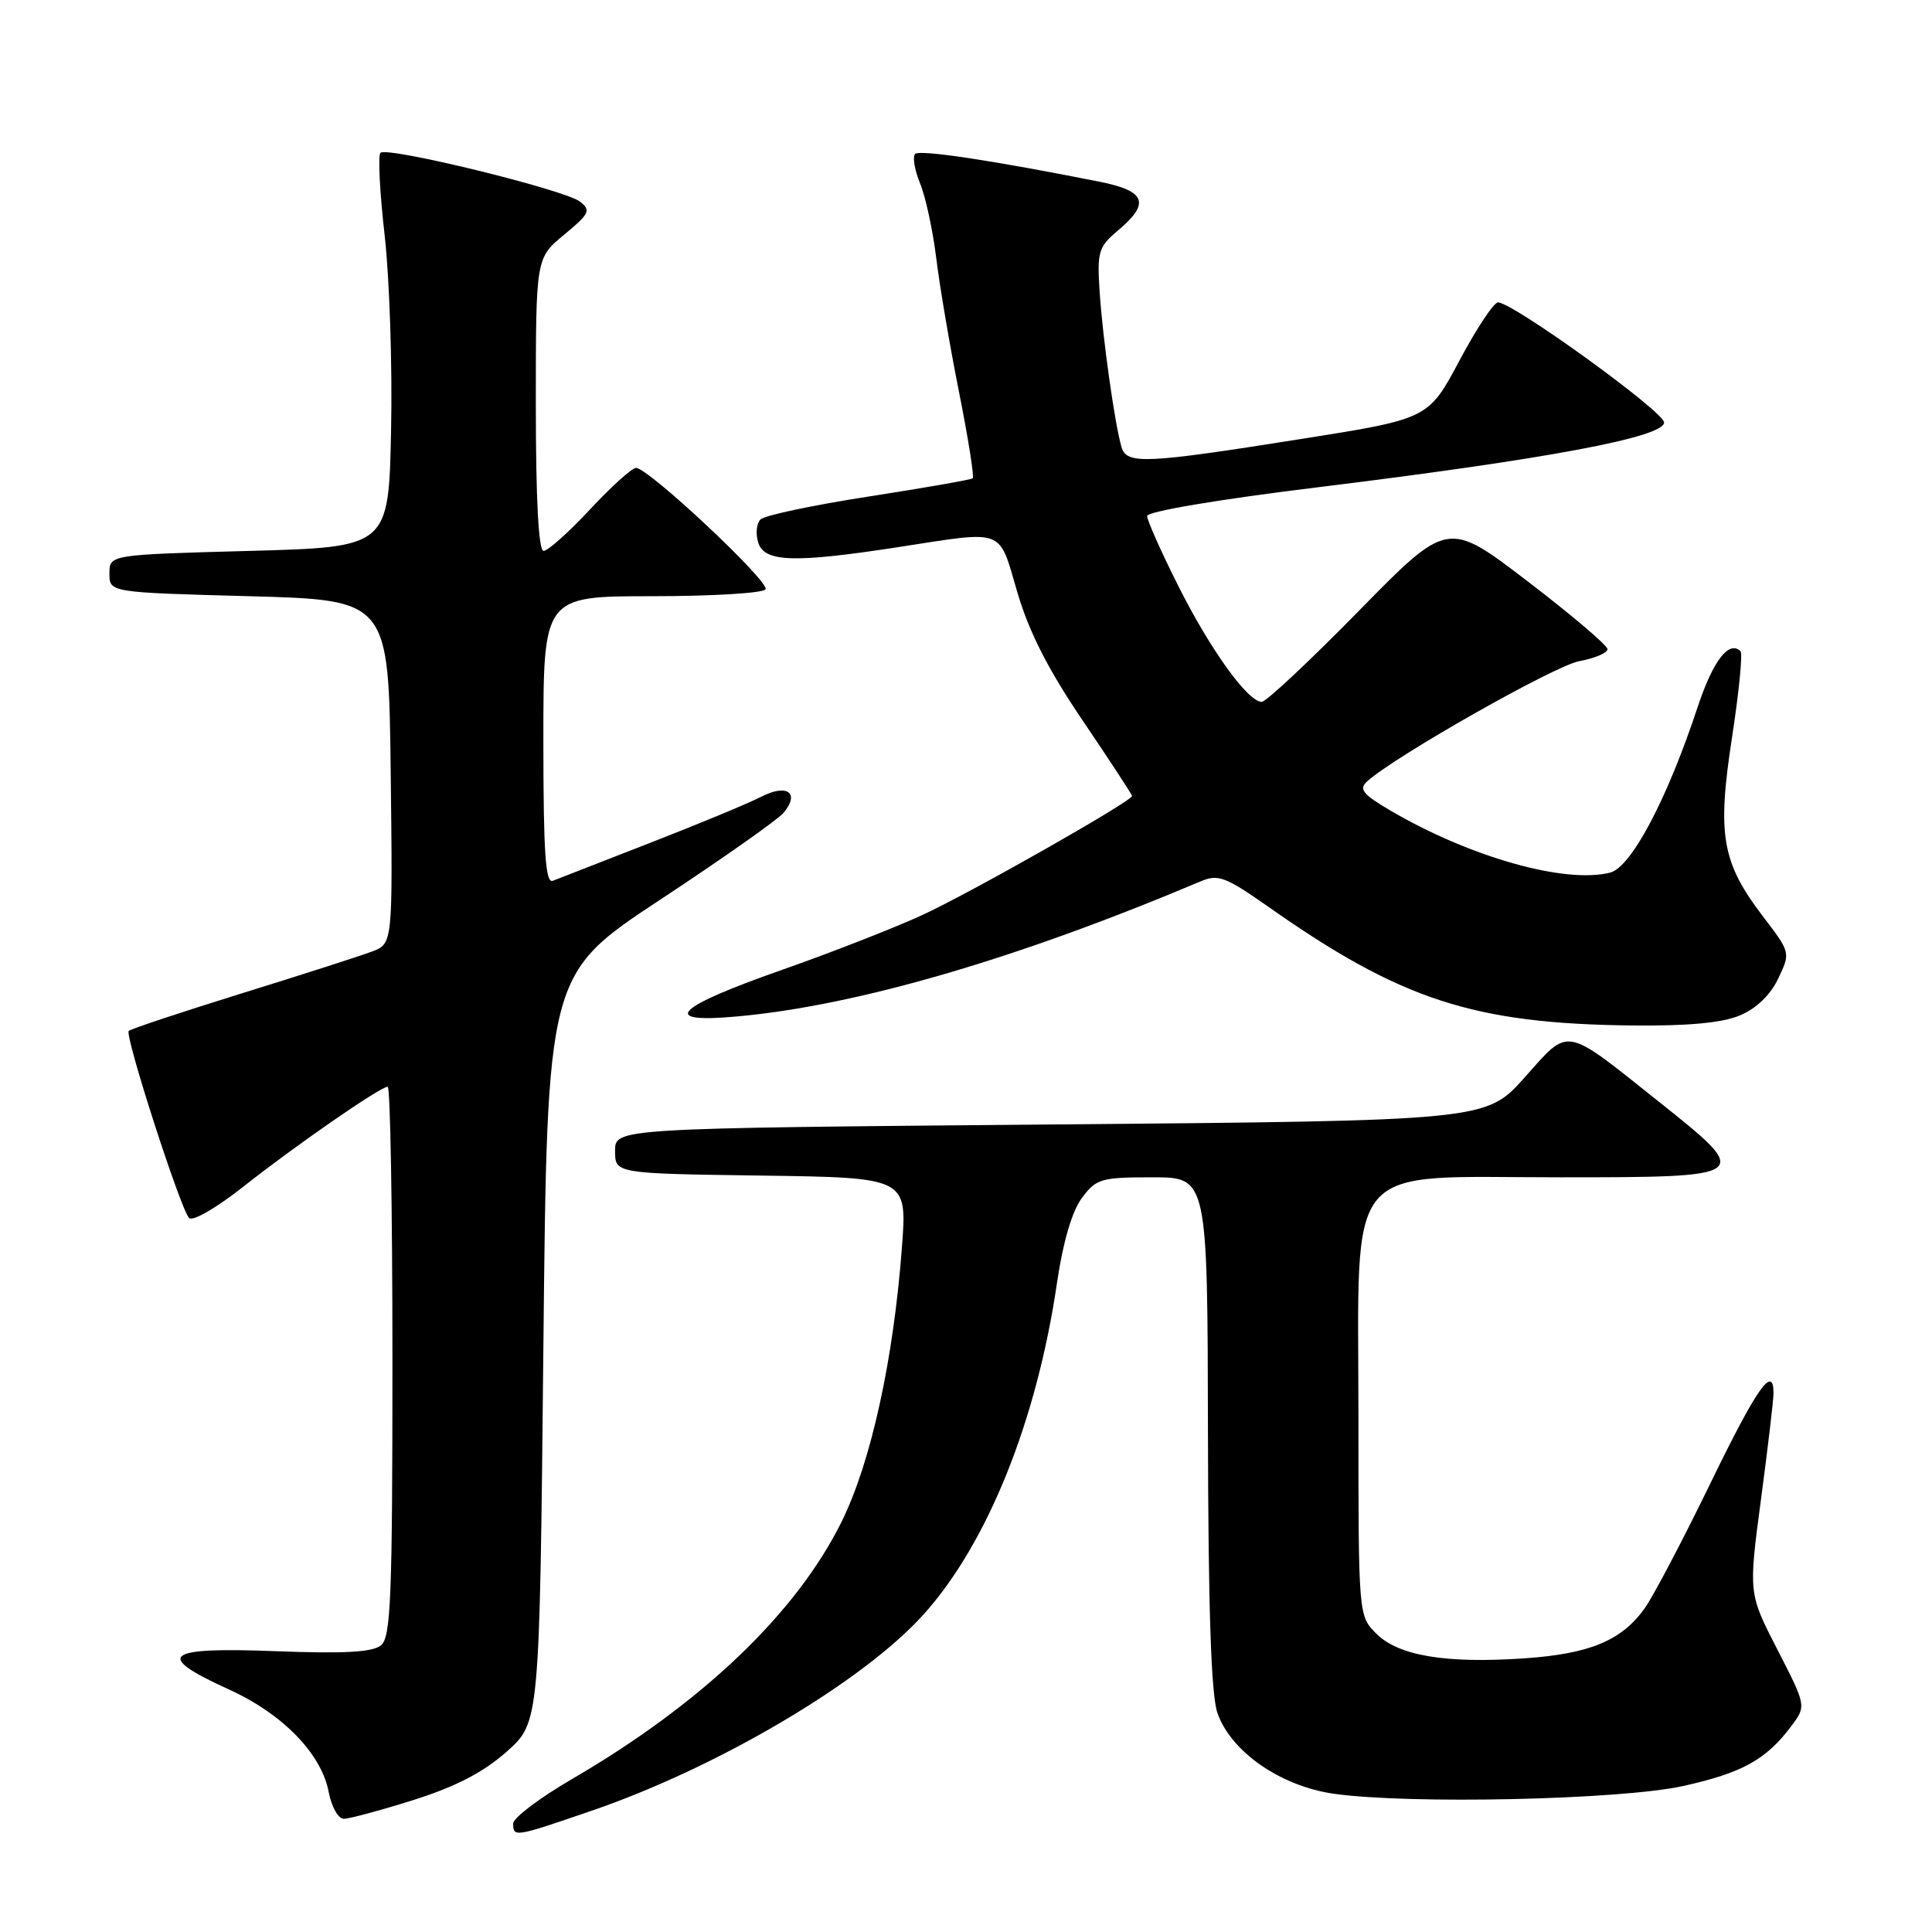 <?xml version="1.0" encoding="UTF-8" standalone="no"?>
<!DOCTYPE svg PUBLIC "-//W3C//DTD SVG 1.1//EN" "http://www.w3.org/Graphics/SVG/1.1/DTD/svg11.dtd" >
<svg xmlns="http://www.w3.org/2000/svg" xmlns:xlink="http://www.w3.org/1999/xlink" version="1.1" viewBox="0 0 256 256">
 <g >
 <path fill="currentColor"
d=" M 78.40 239.93 C 95.19 234.17 114.38 222.82 122.38 213.92 C 130.86 204.49 137.39 188.24 140.07 169.91 C 140.85 164.59 142.05 160.50 143.34 158.76 C 145.24 156.19 145.87 156.00 152.69 156.00 C 160.00 156.00 160.00 156.00 160.06 189.75 C 160.10 213.17 160.48 224.56 161.31 226.96 C 163.08 232.09 169.66 236.67 176.73 237.68 C 186.72 239.10 214.67 238.49 223.00 236.66 C 230.84 234.93 234.04 233.16 237.36 228.71 C 239.35 226.05 239.35 226.05 235.52 218.59 C 231.68 211.13 231.68 211.13 233.34 198.68 C 234.25 191.83 235.00 185.50 235.00 184.61 C 235.00 180.73 232.79 183.89 226.63 196.56 C 223.01 204.02 219.10 211.45 217.95 213.08 C 214.88 217.39 210.67 219.14 201.98 219.74 C 191.58 220.45 185.32 219.41 182.37 216.47 C 180.00 214.09 180.00 214.09 180.00 187.85 C 180.00 153.27 177.71 156.00 206.69 156.00 C 232.20 156.00 232.30 155.92 219.83 146.00 C 207.10 135.86 208.03 136.03 202.03 142.76 C 196.91 148.50 196.91 148.50 139.21 149.00 C 81.50 149.50 81.50 149.50 81.50 152.50 C 81.50 155.50 81.50 155.50 100.85 155.77 C 120.21 156.04 120.21 156.04 119.51 165.27 C 118.39 180.19 115.42 193.70 111.55 201.57 C 105.56 213.73 93.03 225.70 75.75 235.76 C 71.49 238.24 68.00 240.88 68.00 241.63 C 68.00 243.47 68.19 243.44 78.40 239.93 Z  M 54.82 238.50 C 60.41 236.73 64.05 234.84 67.13 232.11 C 71.50 228.23 71.50 228.23 72.00 178.66 C 72.50 129.09 72.50 129.09 87.50 119.20 C 95.76 113.75 103.11 108.58 103.84 107.69 C 106.03 105.05 104.28 103.81 100.85 105.58 C 99.18 106.44 92.56 109.19 86.15 111.68 C 79.74 114.17 73.94 116.43 73.25 116.71 C 72.28 117.10 72.00 112.99 72.00 98.11 C 72.00 79.00 72.00 79.00 86.44 79.00 C 94.38 79.00 101.13 78.59 101.44 78.09 C 102.04 77.12 85.92 62.00 84.28 62.00 C 83.74 62.00 80.99 64.48 78.18 67.50 C 75.36 70.53 72.59 73.00 72.03 73.00 C 71.36 73.00 71.00 66.22 71.00 53.60 C 71.00 34.19 71.00 34.19 74.75 31.10 C 78.11 28.32 78.33 27.87 76.86 26.72 C 74.84 25.14 51.28 19.38 50.41 20.25 C 50.07 20.60 50.32 25.52 50.97 31.19 C 51.61 36.86 52.00 48.47 51.82 57.00 C 51.50 72.50 51.50 72.50 33.00 73.00 C 14.50 73.50 14.50 73.50 14.50 76.00 C 14.50 78.50 14.50 78.50 33.00 79.00 C 51.50 79.50 51.50 79.50 51.77 102.27 C 52.04 125.04 52.04 125.04 49.30 126.08 C 47.79 126.65 40.03 129.15 32.05 131.62 C 24.07 134.10 17.33 136.34 17.06 136.60 C 16.49 137.18 23.89 160.13 25.05 161.39 C 25.51 161.88 28.64 160.08 32.19 157.28 C 39.15 151.78 50.39 144.00 51.37 144.00 C 51.72 144.00 52.00 160.37 52.00 180.38 C 52.00 211.65 51.79 216.93 50.49 218.01 C 49.37 218.93 45.64 219.14 36.49 218.79 C 21.75 218.22 20.37 219.33 30.25 223.82 C 37.45 227.08 42.61 232.38 43.56 237.48 C 43.93 239.42 44.82 241.00 45.56 241.00 C 46.30 241.00 50.46 239.87 54.82 238.50 Z  M 230.52 134.56 C 232.72 133.64 234.58 131.85 235.62 129.67 C 237.26 126.23 237.26 126.22 233.63 121.47 C 228.14 114.28 227.51 110.64 229.50 97.73 C 230.42 91.74 230.93 86.60 230.63 86.30 C 229.11 84.78 226.98 87.55 224.95 93.68 C 220.91 105.91 216.14 114.93 213.34 115.63 C 207.35 117.13 194.79 113.58 184.25 107.41 C 180.58 105.25 180.02 104.57 181.14 103.55 C 184.77 100.24 205.95 88.23 209.25 87.61 C 211.31 87.23 213.00 86.51 213.00 86.02 C 213.00 85.52 208.24 81.48 202.42 77.03 C 191.83 68.93 191.83 68.93 180.03 80.97 C 173.54 87.59 167.76 93.00 167.19 93.00 C 165.35 93.00 160.37 86.09 156.13 77.64 C 153.86 73.12 152.00 68.95 152.00 68.38 C 152.00 67.77 161.42 66.18 174.75 64.55 C 205.00 60.83 220.50 57.93 220.50 55.98 C 220.50 54.56 200.55 40.13 198.50 40.07 C 197.95 40.05 195.65 43.52 193.39 47.77 C 189.27 55.50 189.27 55.50 172.39 58.17 C 151.70 61.45 149.30 61.56 148.61 59.25 C 147.73 56.31 146.11 44.84 145.71 38.70 C 145.36 33.34 145.54 32.72 148.16 30.52 C 152.44 26.92 151.83 25.31 145.75 24.09 C 131.50 21.25 121.87 19.80 121.26 20.40 C 120.89 20.77 121.19 22.52 121.91 24.29 C 122.64 26.05 123.60 30.49 124.05 34.15 C 124.49 37.80 125.85 45.80 127.07 51.92 C 128.29 58.04 129.11 63.20 128.89 63.38 C 128.68 63.56 122.48 64.65 115.12 65.79 C 107.76 66.93 101.31 68.29 100.77 68.83 C 100.24 69.36 100.10 70.74 100.47 71.90 C 101.29 74.50 105.23 74.62 119.00 72.50 C 133.34 70.29 132.27 69.88 134.80 78.47 C 136.36 83.77 138.89 88.74 143.50 95.53 C 147.07 100.81 150.00 105.28 150.00 105.47 C 150.00 106.16 128.56 118.33 122.12 121.29 C 118.48 122.96 110.12 126.23 103.54 128.54 C 89.35 133.53 87.34 135.62 97.61 134.69 C 113.47 133.27 134.74 127.07 159.10 116.78 C 161.41 115.80 162.39 116.17 168.10 120.18 C 185.64 132.51 195.27 135.65 216.28 135.88 C 223.66 135.96 228.16 135.54 230.52 134.56 Z "/>
</g>
</svg>